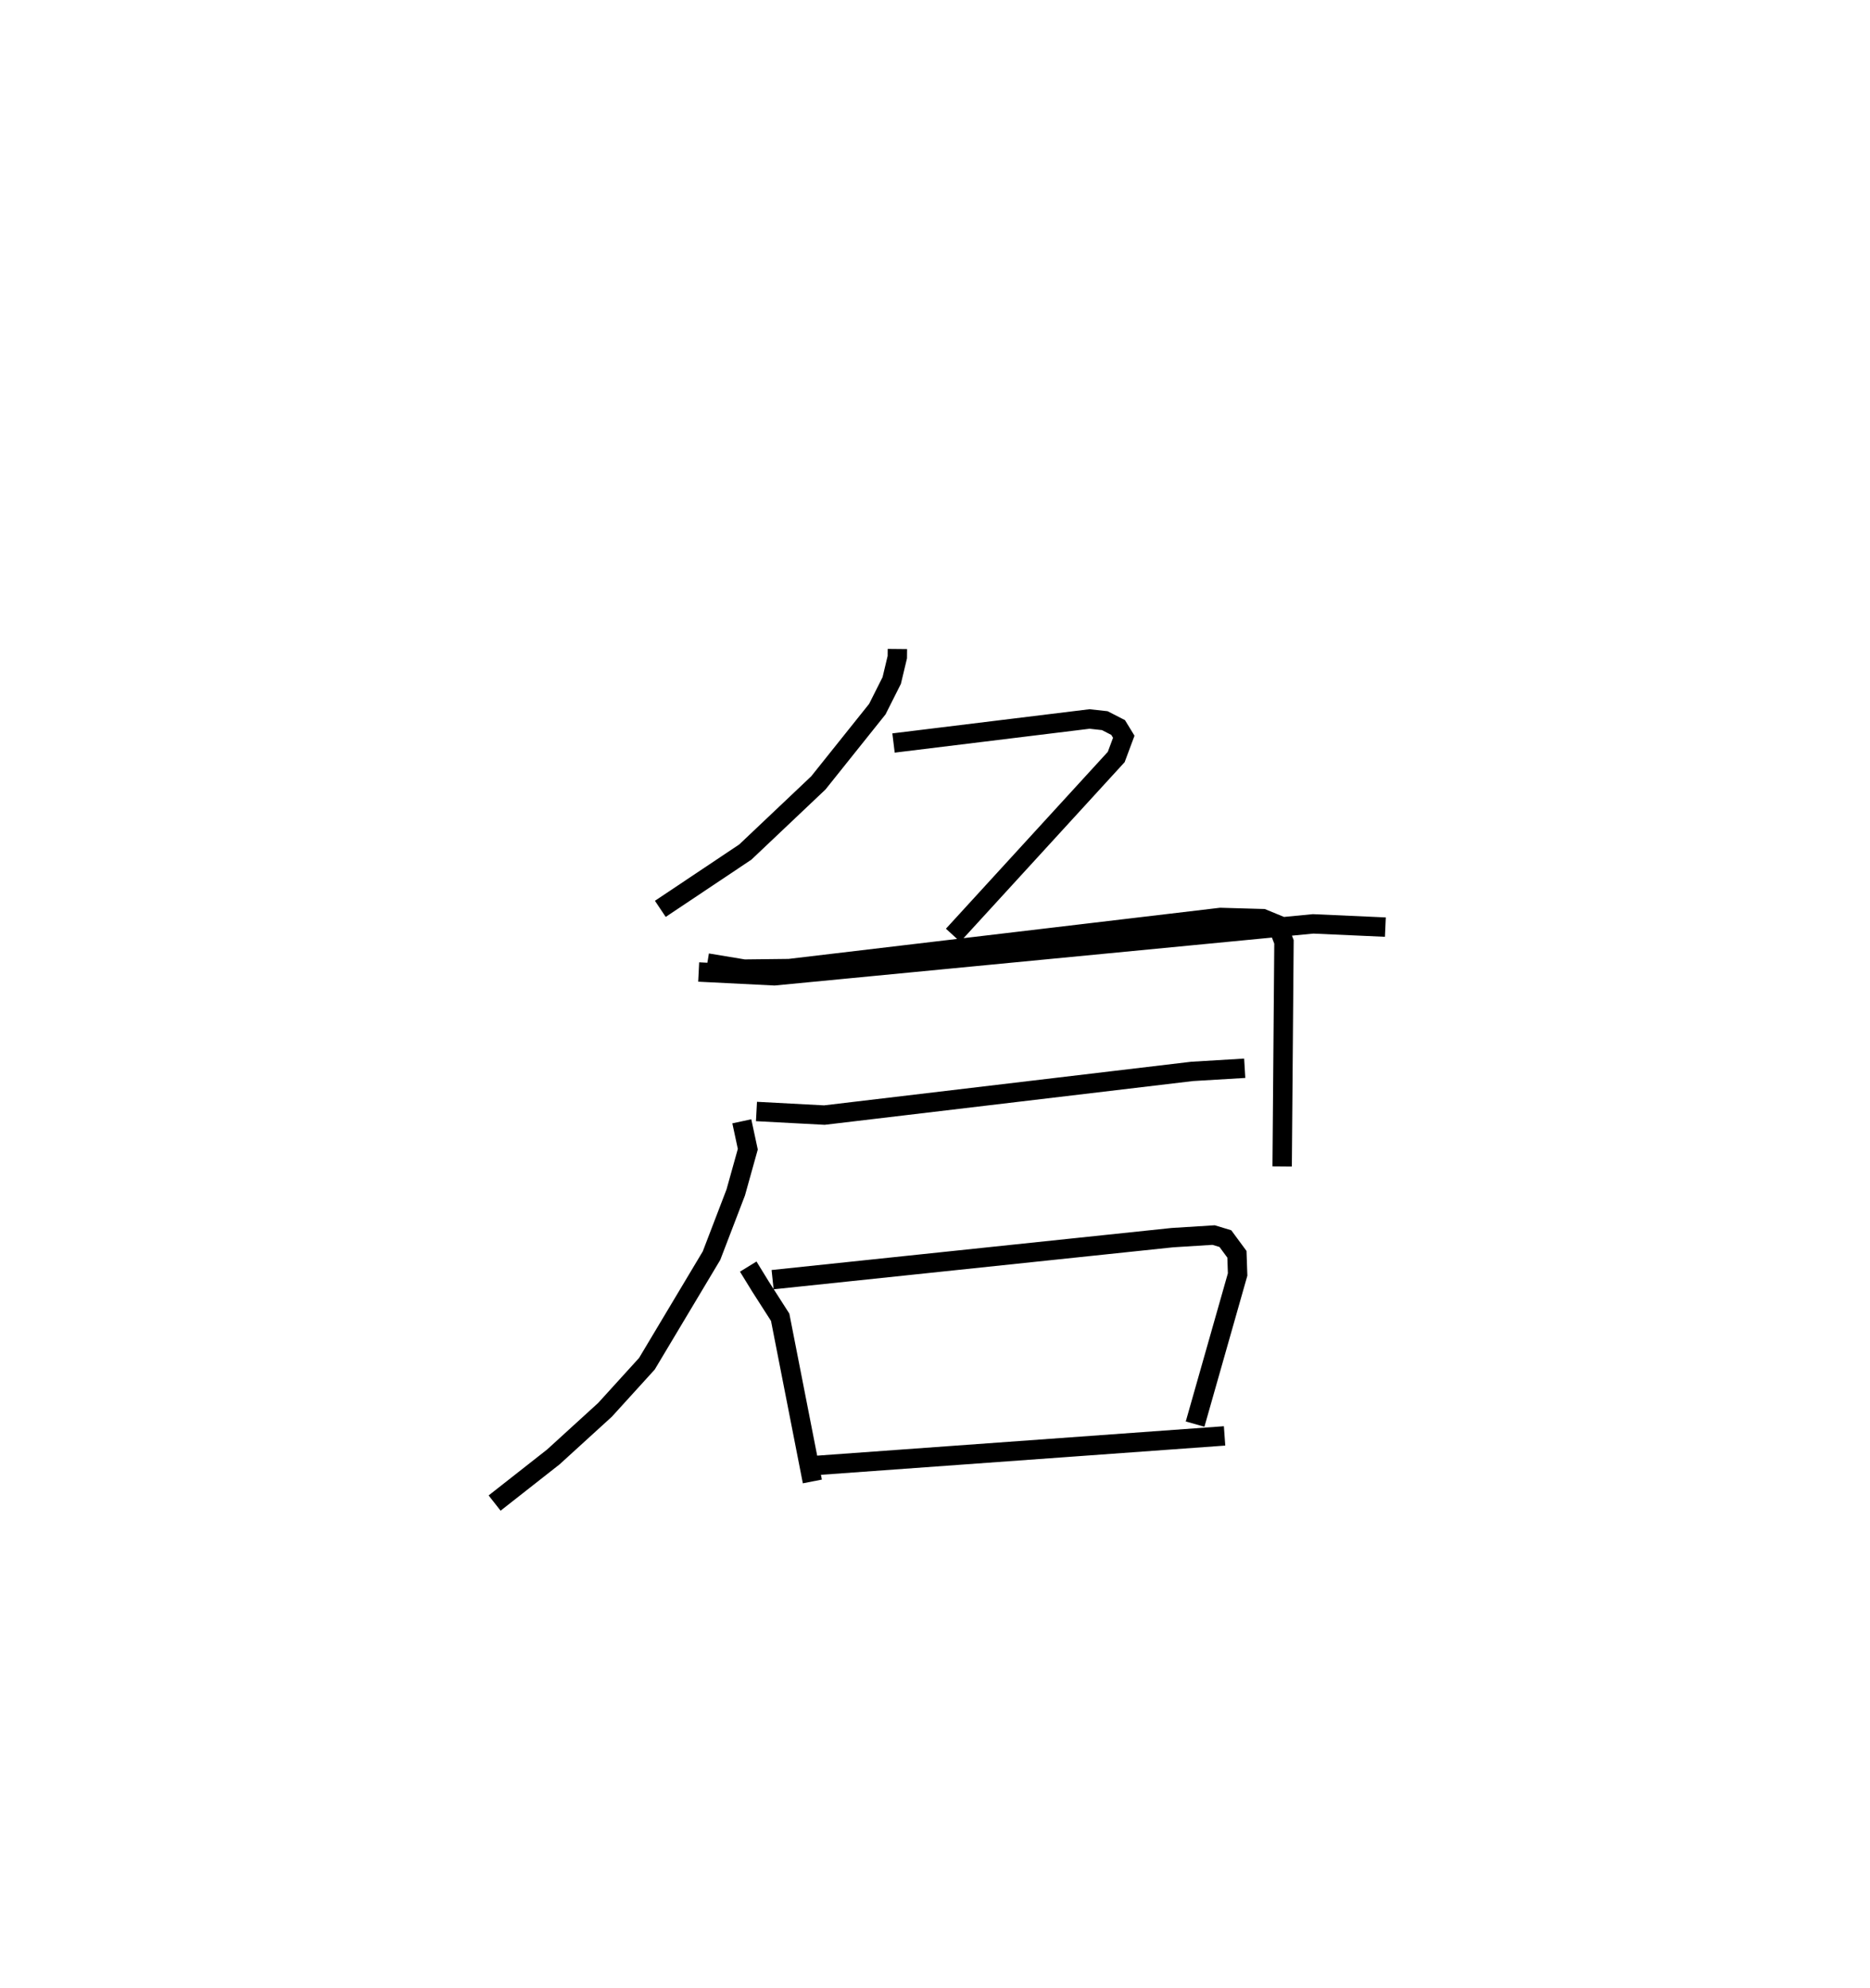 <?xml version="1.0" encoding="utf-8" ?>
<svg baseProfile="full" height="102.513" version="1.1" width="96.463" xmlns="http://www.w3.org/2000/svg" xmlns:ev="http://www.w3.org/2001/xml-events" xmlns:xlink="http://www.w3.org/1999/xlink"><defs /><rect fill="white" height="102.513" width="96.463" x="0" y="0" /><path d="M25,25 m0.0,0.0 m21.291,8.468 l-0.004,0.423 -0.288,1.204 l-0.742,1.474 -3.043,3.805 l-3.768,3.567 -4.384,2.929 m12.03,-8.553 l10.111,-1.239 0.787,0.086 l0.688,0.354 0.291,0.476 l-0.389,1.044 -8.416,9.193 m-12.677,1.432 l1.896,0.314 2.328,-0.027 l22.246,-2.637 2.18,0.062 l0.754,0.31 0.342,0.889 l-0.094,11.577 m-30.098,-10.025 l3.903,0.196 27.792,-2.678 l3.727,0.167 m-32.441,9.508 l3.503,0.186 18.969,-2.253 l2.714,-0.162 m-25.942,2.736 l0.309,1.439 -0.622,2.229 l-1.25,3.26 -3.334,5.575 l-2.158,2.374 -2.667,2.431 l-3.03,2.379 m13.083,-12.195 l0.634,1.031 1.014,1.583 l1.66,8.466 m-2.051,-10.406 l20.623,-2.167 2.127,-0.133 l0.607,0.184 0.595,0.807 l0.036,1.041 -2.194,7.717 m-19.793,2.149 l21.314,-1.541 " fill="none" stroke="black" stroke-width="1" /></svg>